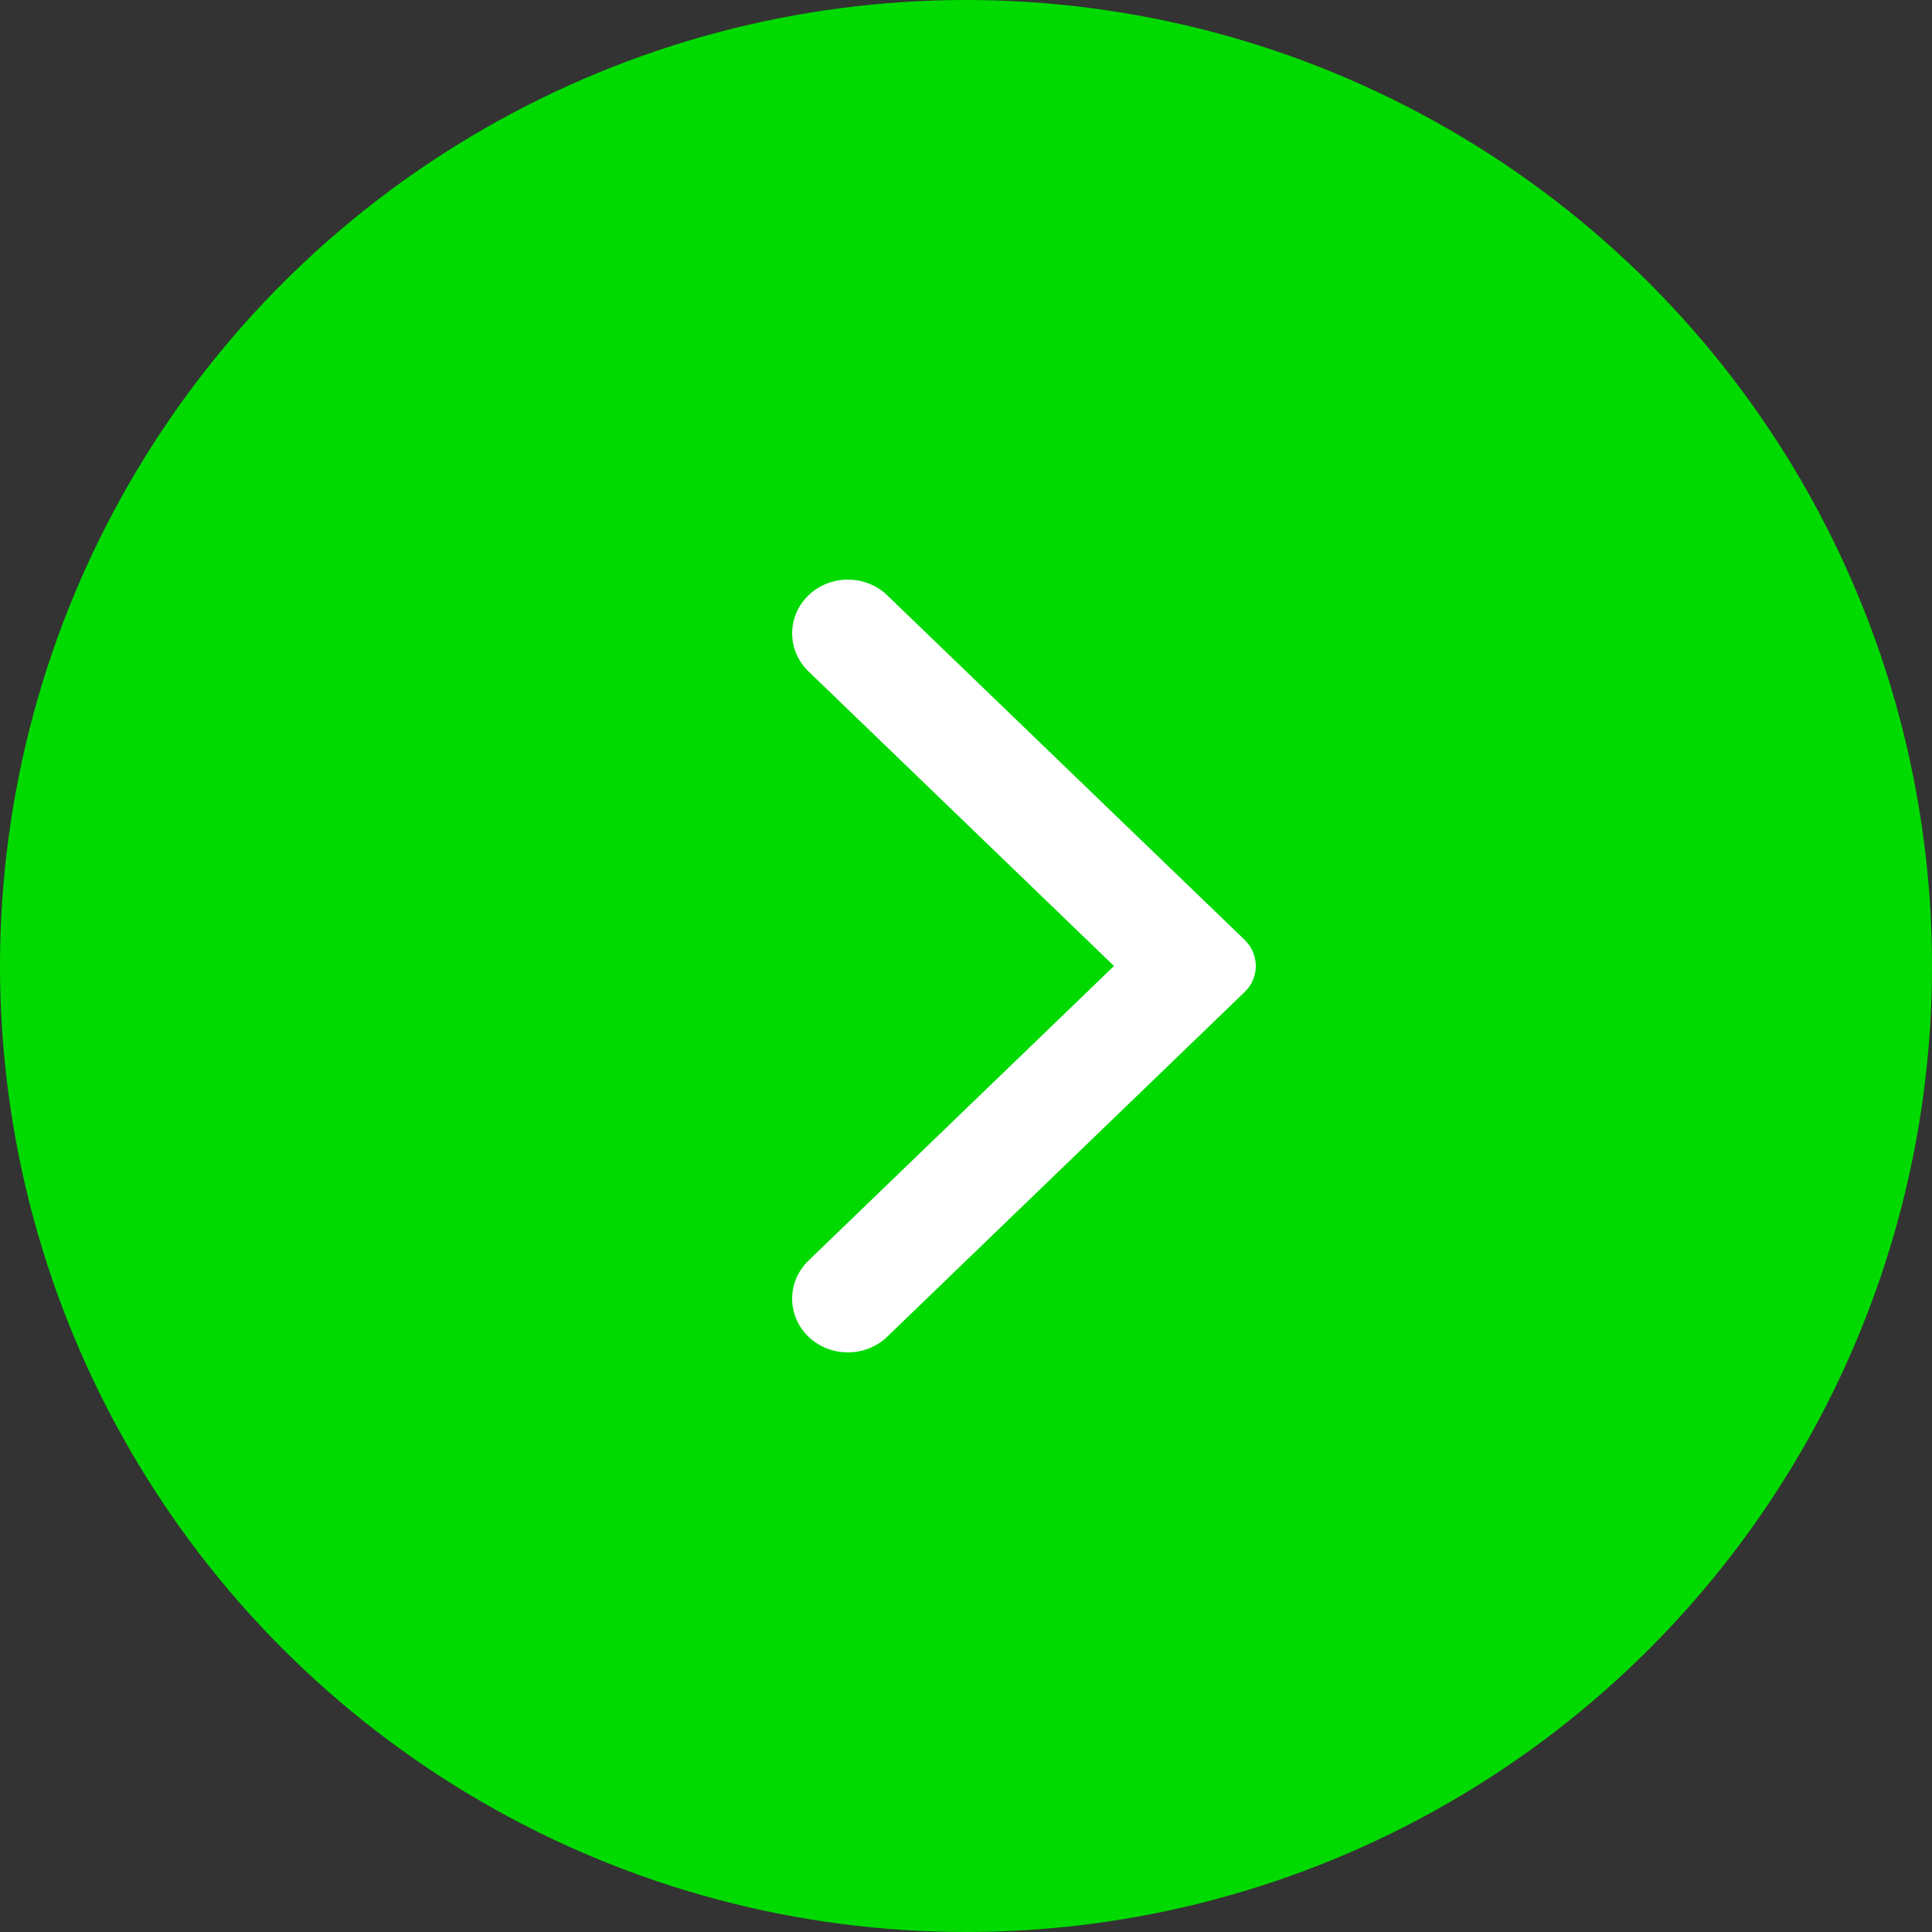 <svg width="20" height="20" viewBox="0 0 20 20" fill="none" xmlns="http://www.w3.org/2000/svg">
<rect x="0" y="0" width="20" height="20" fill="#333333" stroke="none"/>
<circle cx="10" cy="10" r="10" fill="#00DA00"/>
<path fill-rule="evenodd" clip-rule="evenodd" d="M12.883 9.728C13.039 9.879 13.039 10.121 12.883 10.271L9.185 13.837C8.96 14.054 8.594 14.054 8.369 13.837C8.144 13.62 8.144 13.268 8.369 13.05L11.532 10L8.369 6.95C8.144 6.732 8.144 6.38 8.369 6.163C8.594 5.946 8.96 5.946 9.185 6.163L12.883 9.728Z" fill="#FFF"/>
</svg>
